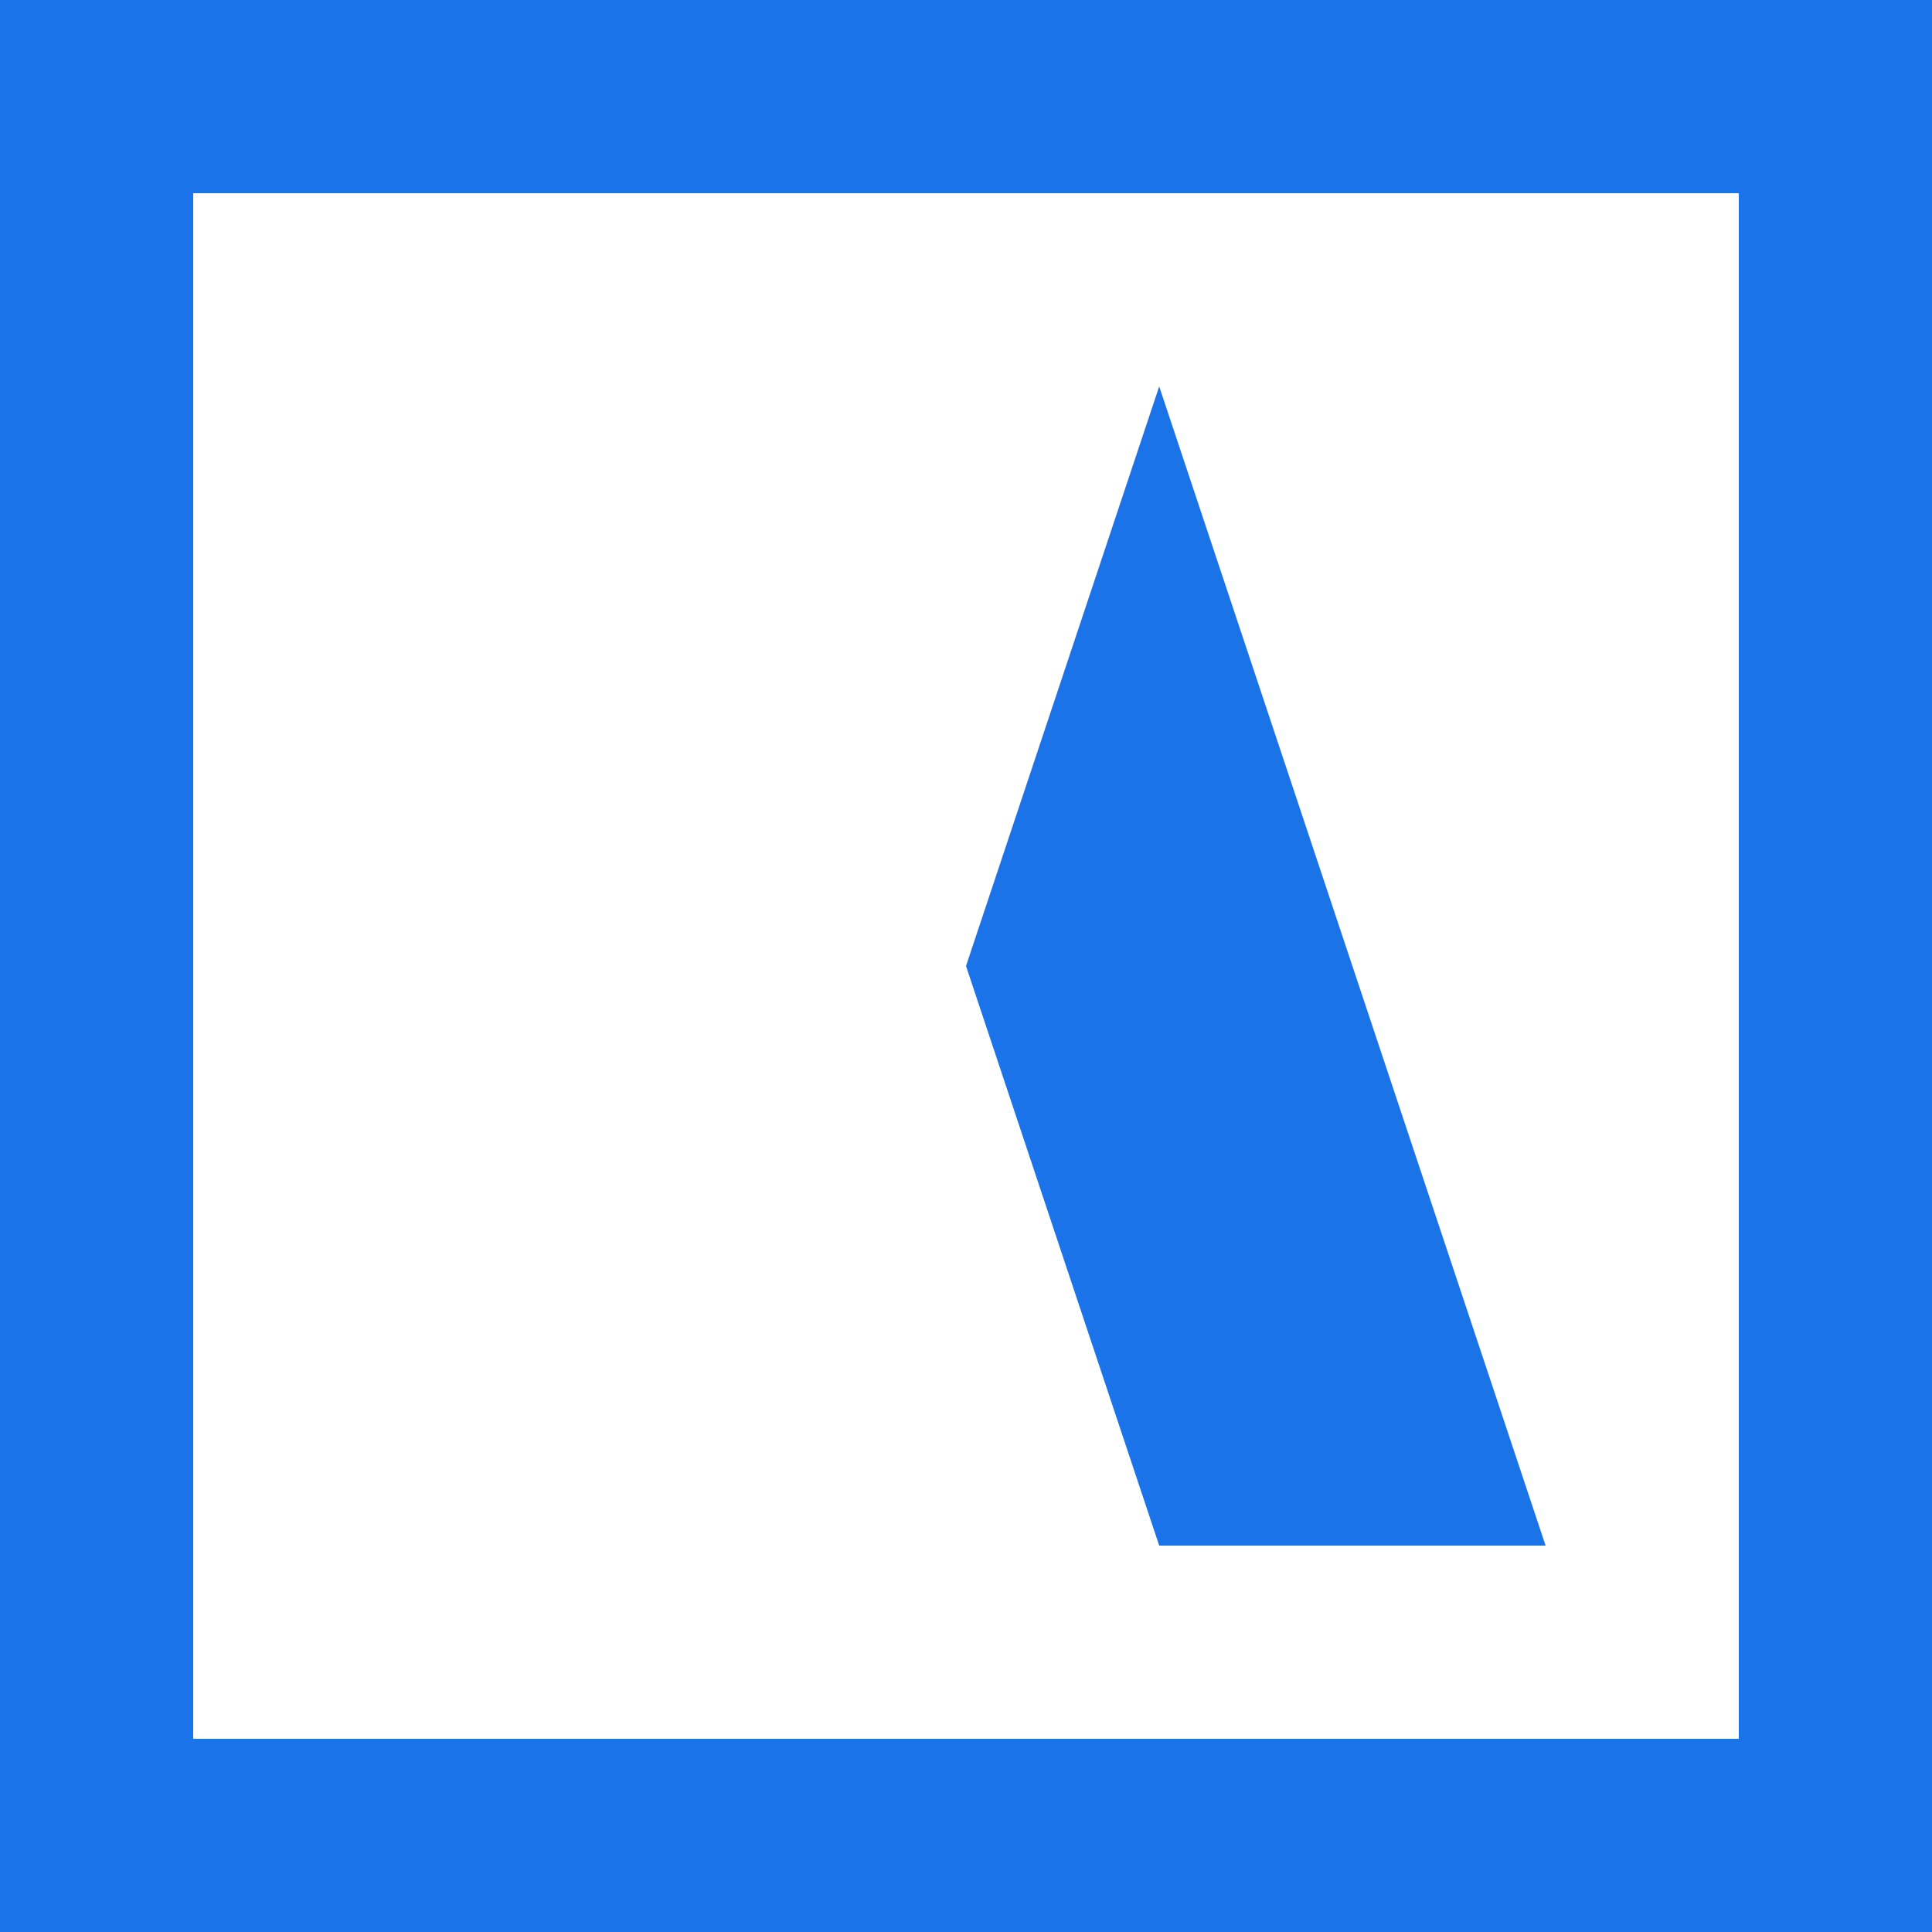 <?xml version="1.0" encoding="UTF-8"?>
<svg width="100" height="100" viewBox="0 0 100 100" version="1.1" xmlns="http://www.w3.org/2000/svg">
    <path fill="#1A73E8" d="M20,20 L40,80 L60,20 L80,80 L60,80 L50,50 L40,80 L20,20 Z M10,90 L90,90 L90,10 L10,10 L10,90 Z M0,0 L100,0 L100,100 L0,100 L0,0 Z"/>
</svg> 